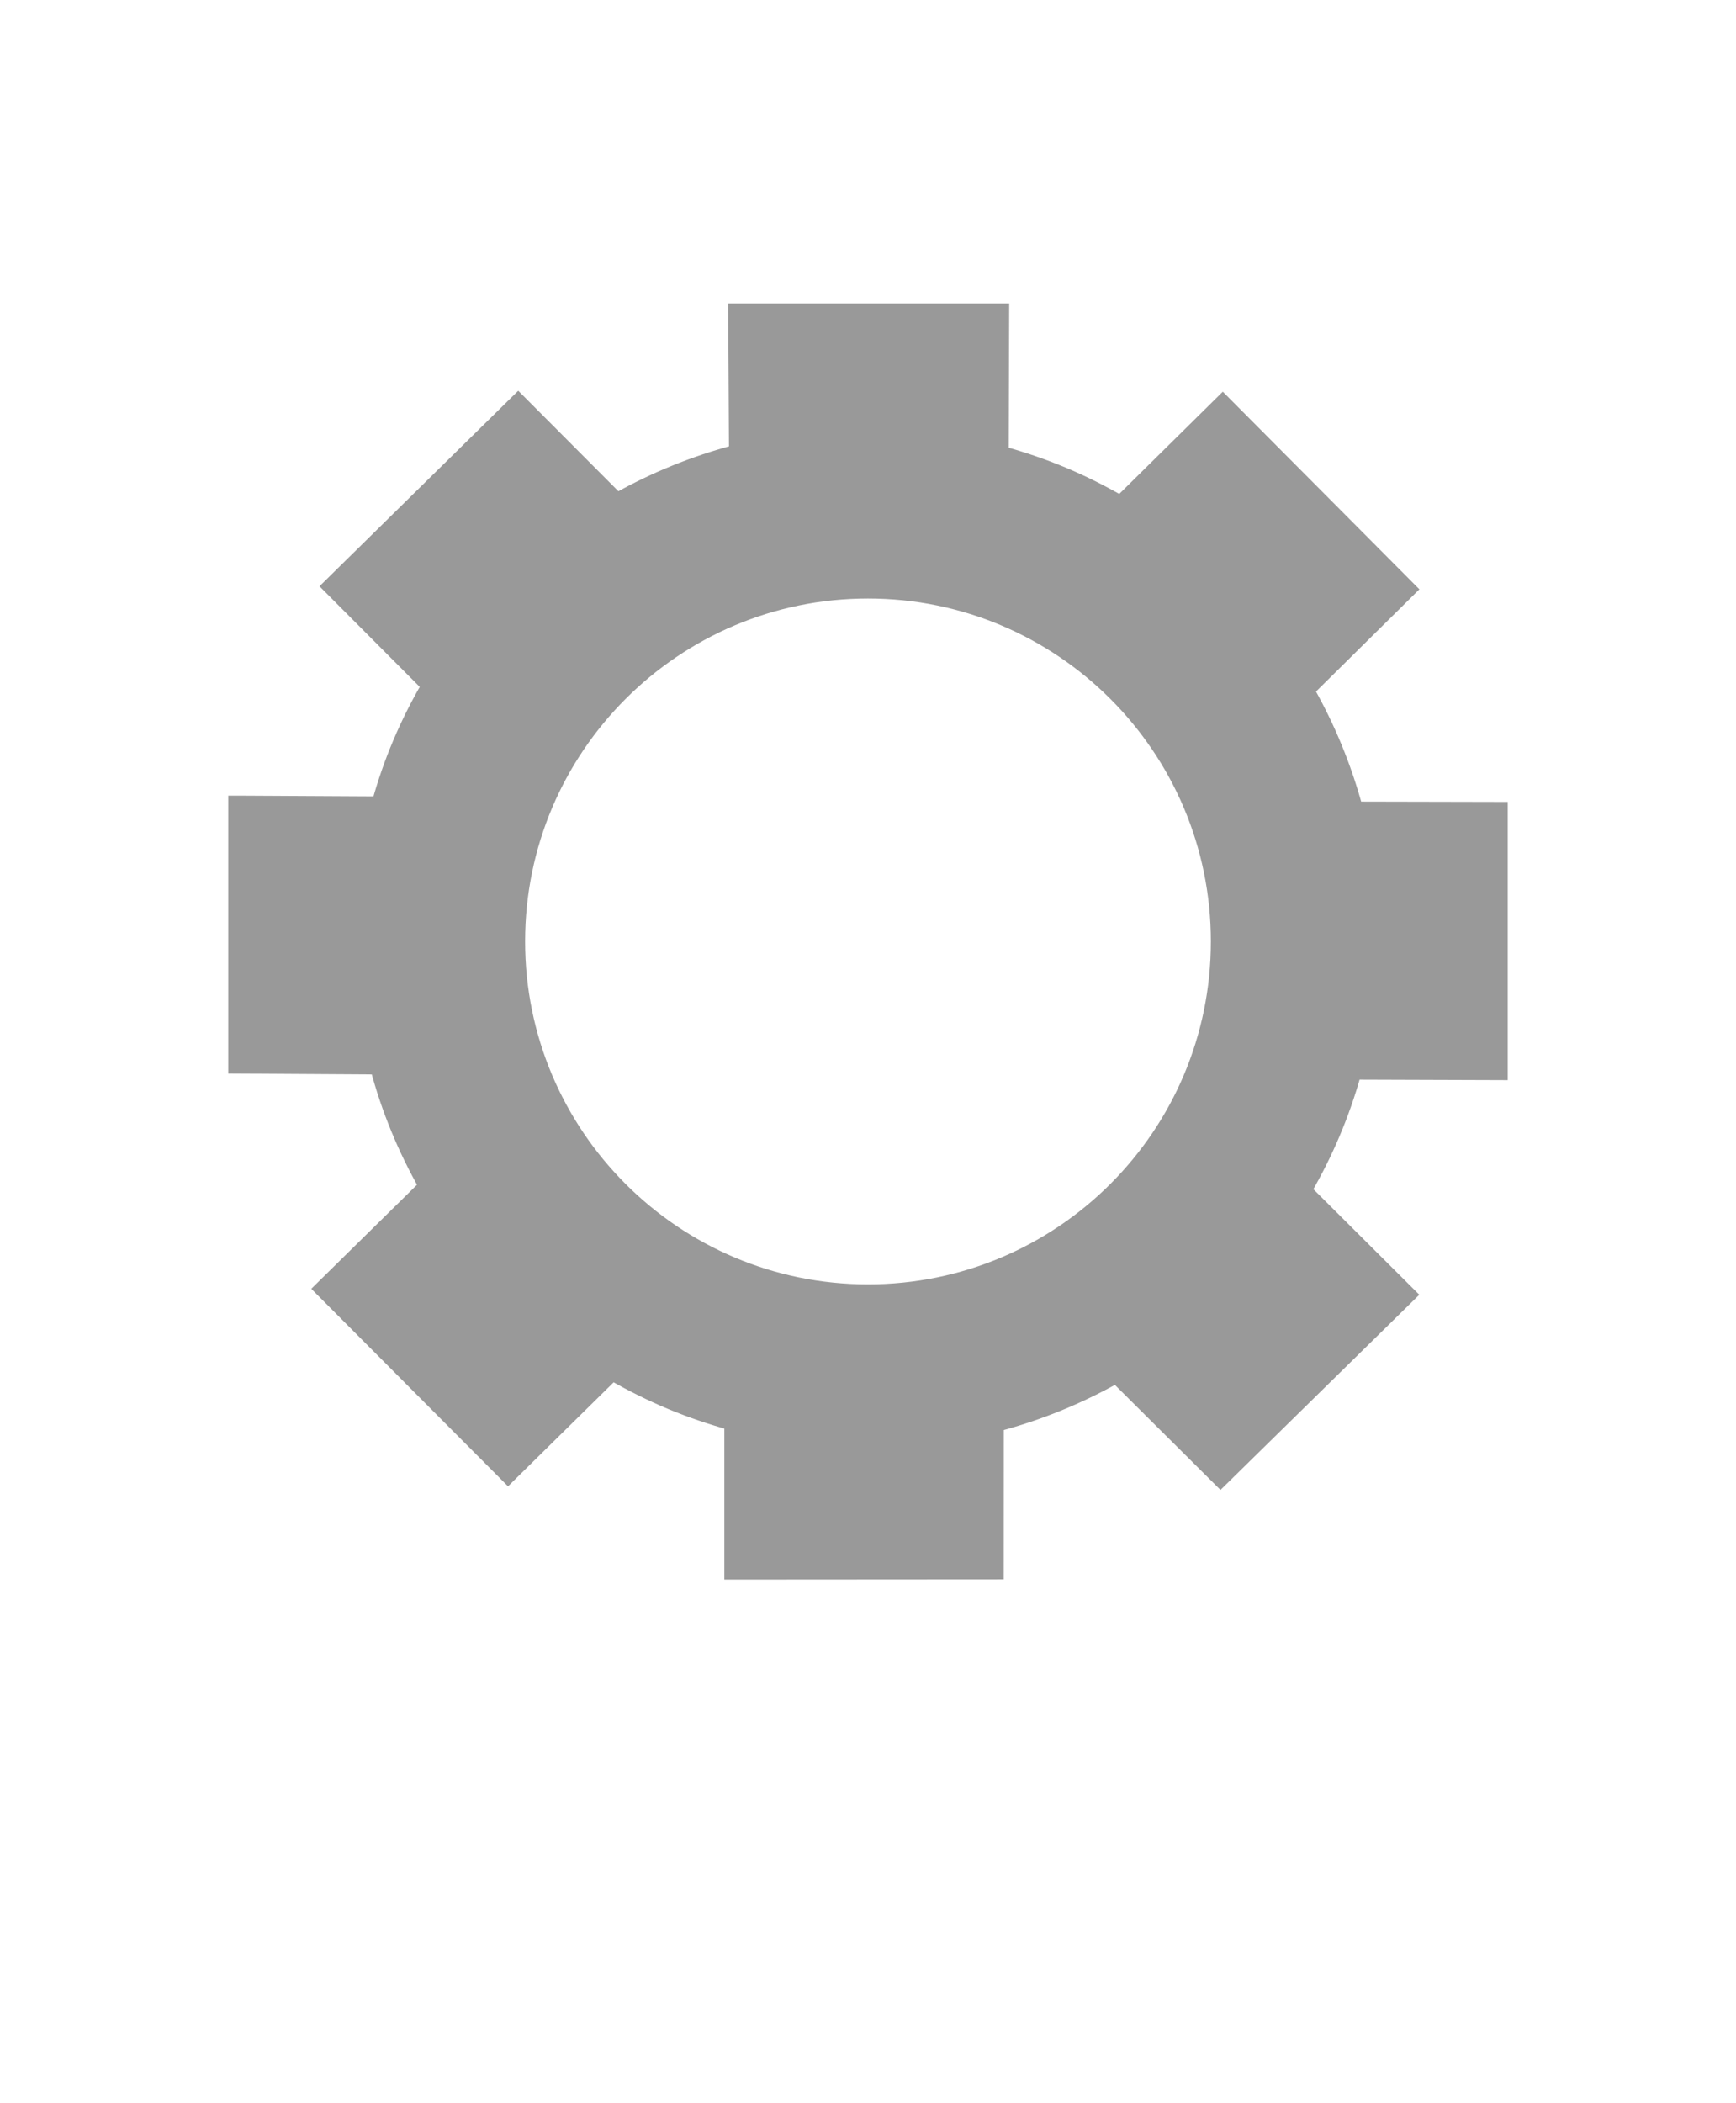 <?xml version="1.0" encoding="UTF-8"?>
<svg id="Layer_4" data-name="Layer 4" xmlns="http://www.w3.org/2000/svg" viewBox="0 0 501.65 607.67">
  <defs>
    <style>
      .cls-1 {
        fill: #999;
        stroke: #999;
        stroke-miterlimit: 10;
        stroke-width: 4px;
      }
    </style>
  </defs>
  <path class="cls-1" d="M391.36,309.93l42.33.14v-76.39l-41.88-.09c-3.23-11.96-7.91-23.38-14.02-34.14l29.54-29.2-53.99-54.26-29.58,29.2c-5.43-3.13-11-5.91-16.63-8.27-5.68-2.36-11.59-4.4-17.65-6.05l.12-35.2.02-6.01h-77.19l.02,3.33.21,37.49c-12,3.2-23.49,7.84-34.31,13.93l-28.61-28.7-54.58,53.69,28.63,28.73c-3.14,5.37-5.91,10.9-8.29,16.52-2.36,5.55-4.39,11.4-6.07,17.44l-38.86-.21h-2.61s0,76.31,0,76.31l5.52.03,35.49.22c3.2,12.01,7.91,23.45,14.02,34.21l-30.2,29.72,54.03,54.24,30.18-29.72c5.5,3.17,11.09,5.94,16.7,8.29,5.77,2.4,11.66,4.42,17.61,6.05v43.14l76.73-.05.02-42.68c12.09-3.2,23.61-7.88,34.45-14l30.18,30.02,54.6-53.6-30.27-30.15c3.09-5.3,5.86-10.83,8.25-16.49,2.39-5.64,4.43-11.49,6.09-17.47h0ZM250.82,373.08c-55.83,0-101.08-45.26-101.08-101.08s45.26-101.08,101.08-101.08,101.08,45.26,101.08,101.08-45.26,101.08-101.08,101.08h0Z"/>
</svg>